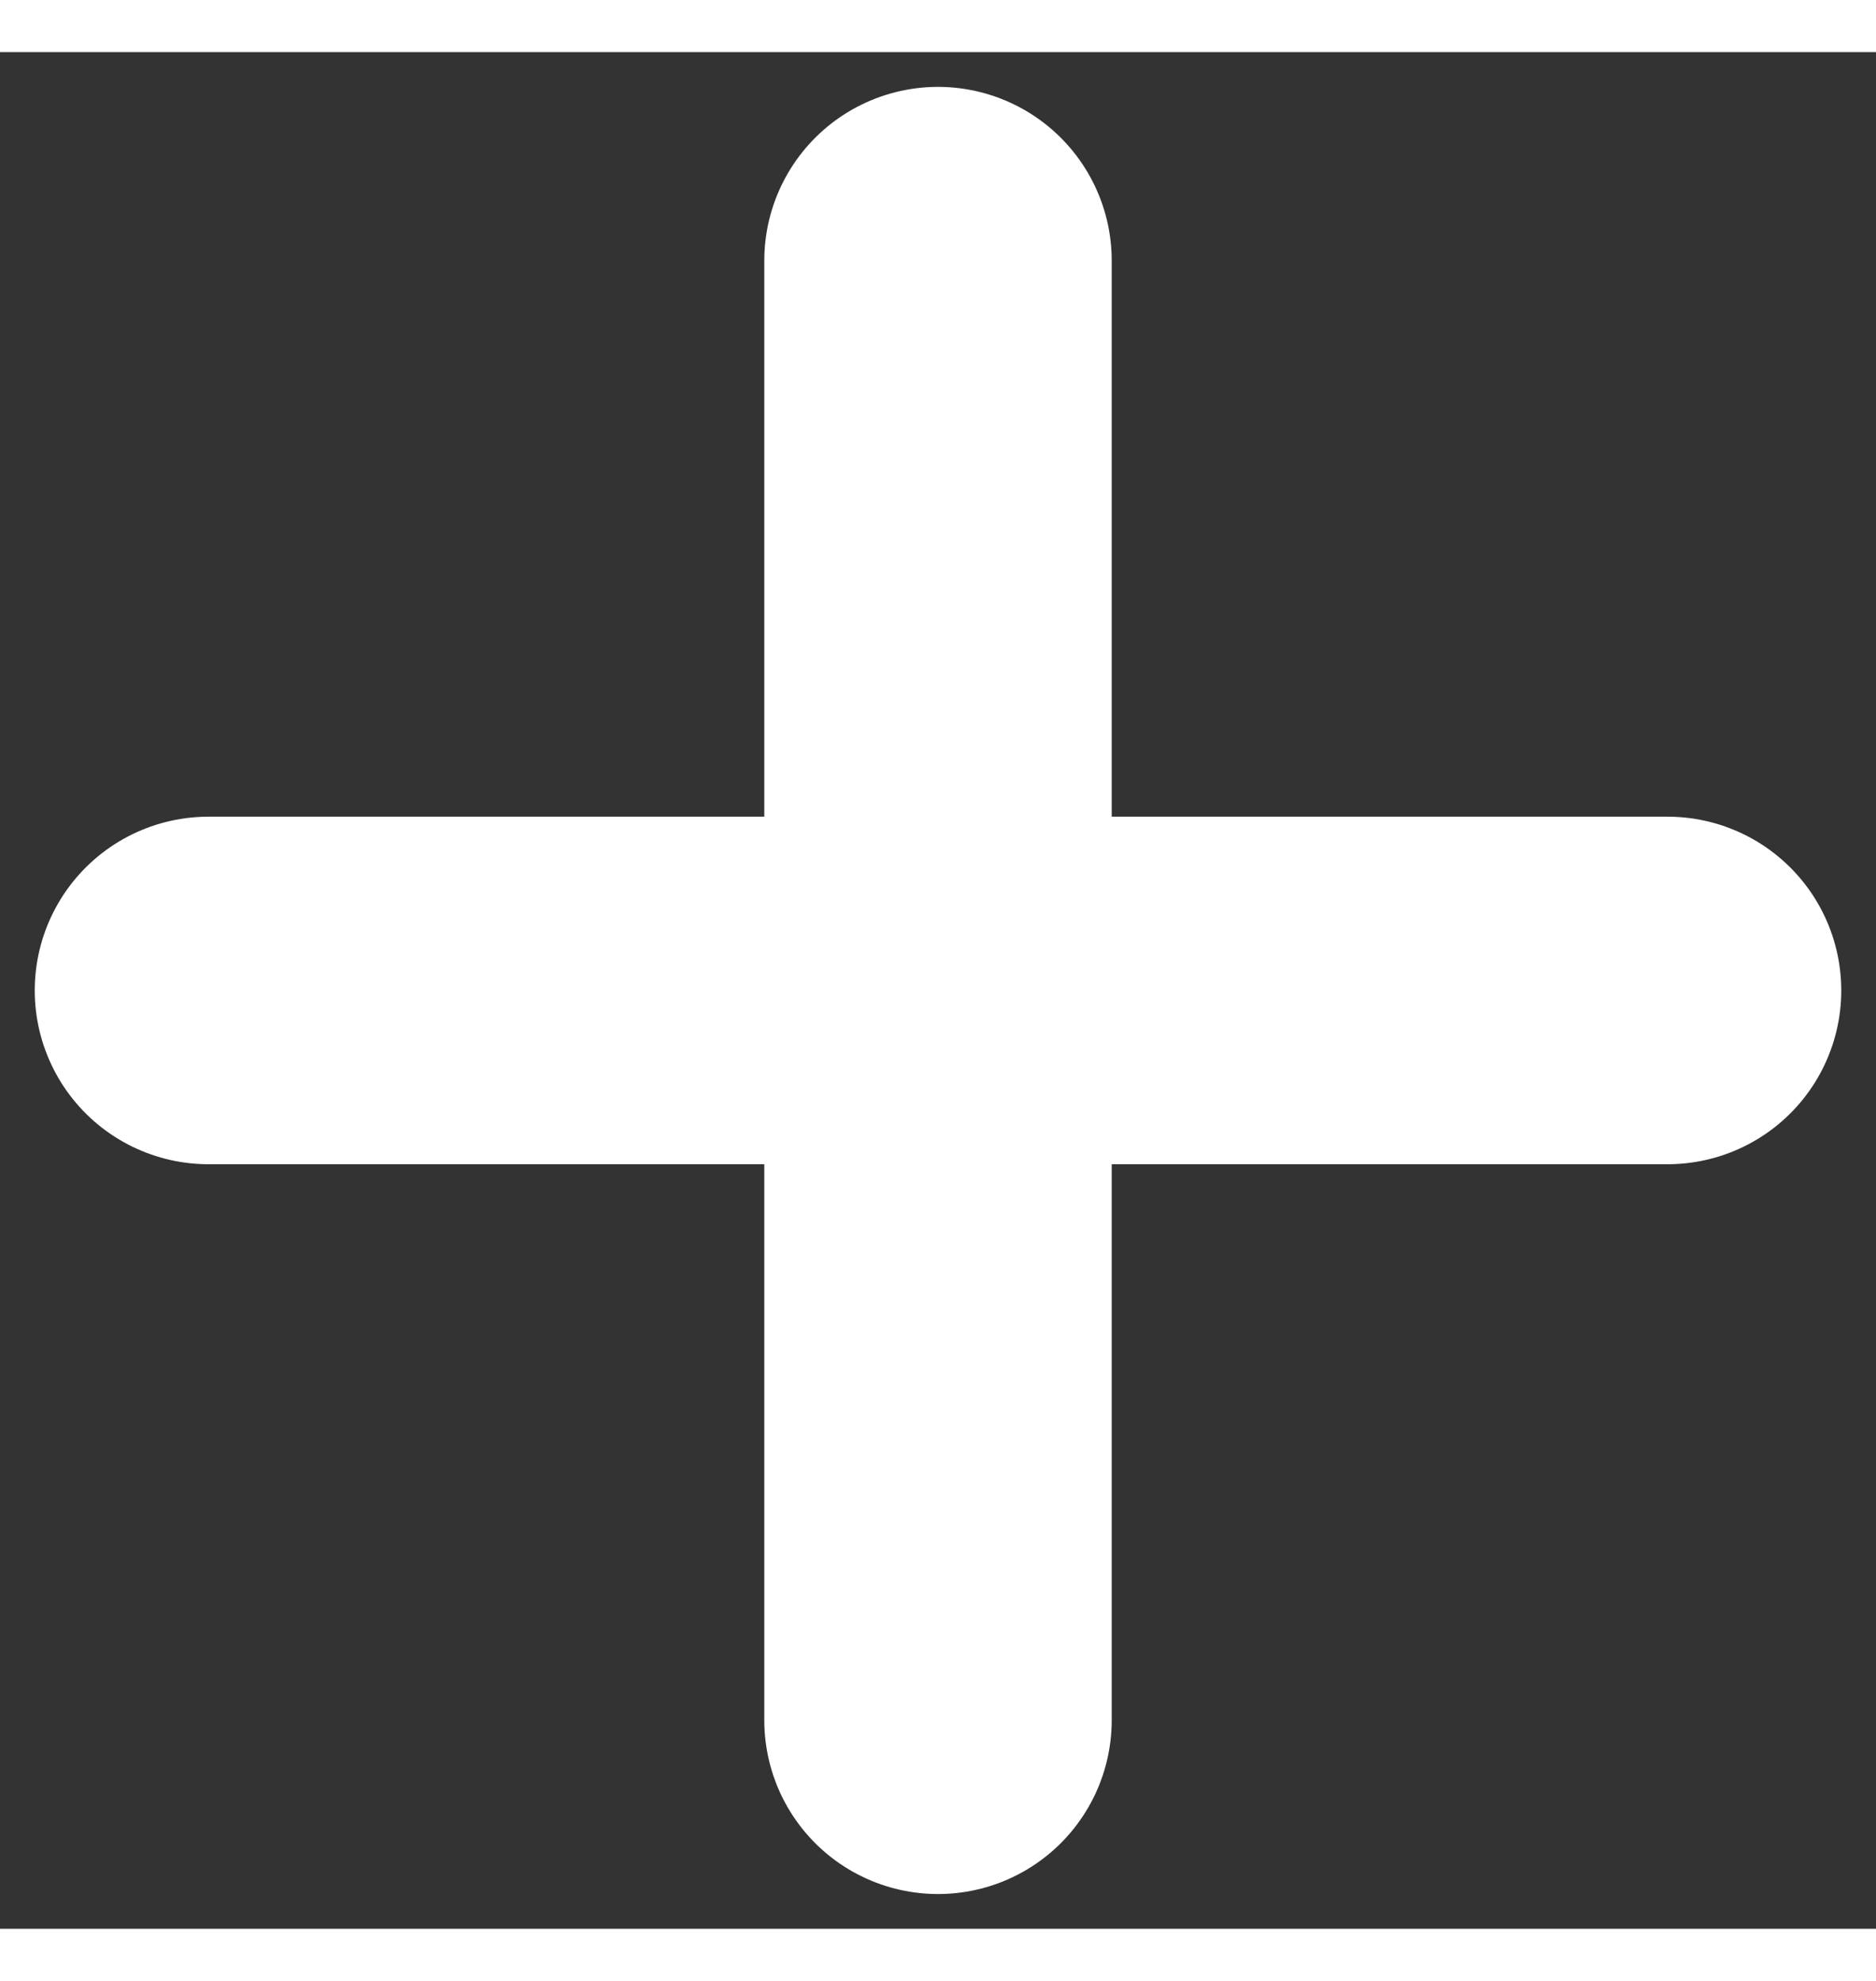 <svg width="18" height="19" viewBox="0 0 27 27" fill="none" xmlns="http://www.w3.org/2000/svg">
<rect x="0" y="0" width="27" height="27" fill="#333333" stroke="none"/>
<path d="M13.5 3V24M24 13.5H3" stroke="white" stroke-width="5" stroke-linecap="round" stroke-linejoin="round"/>
</svg>
